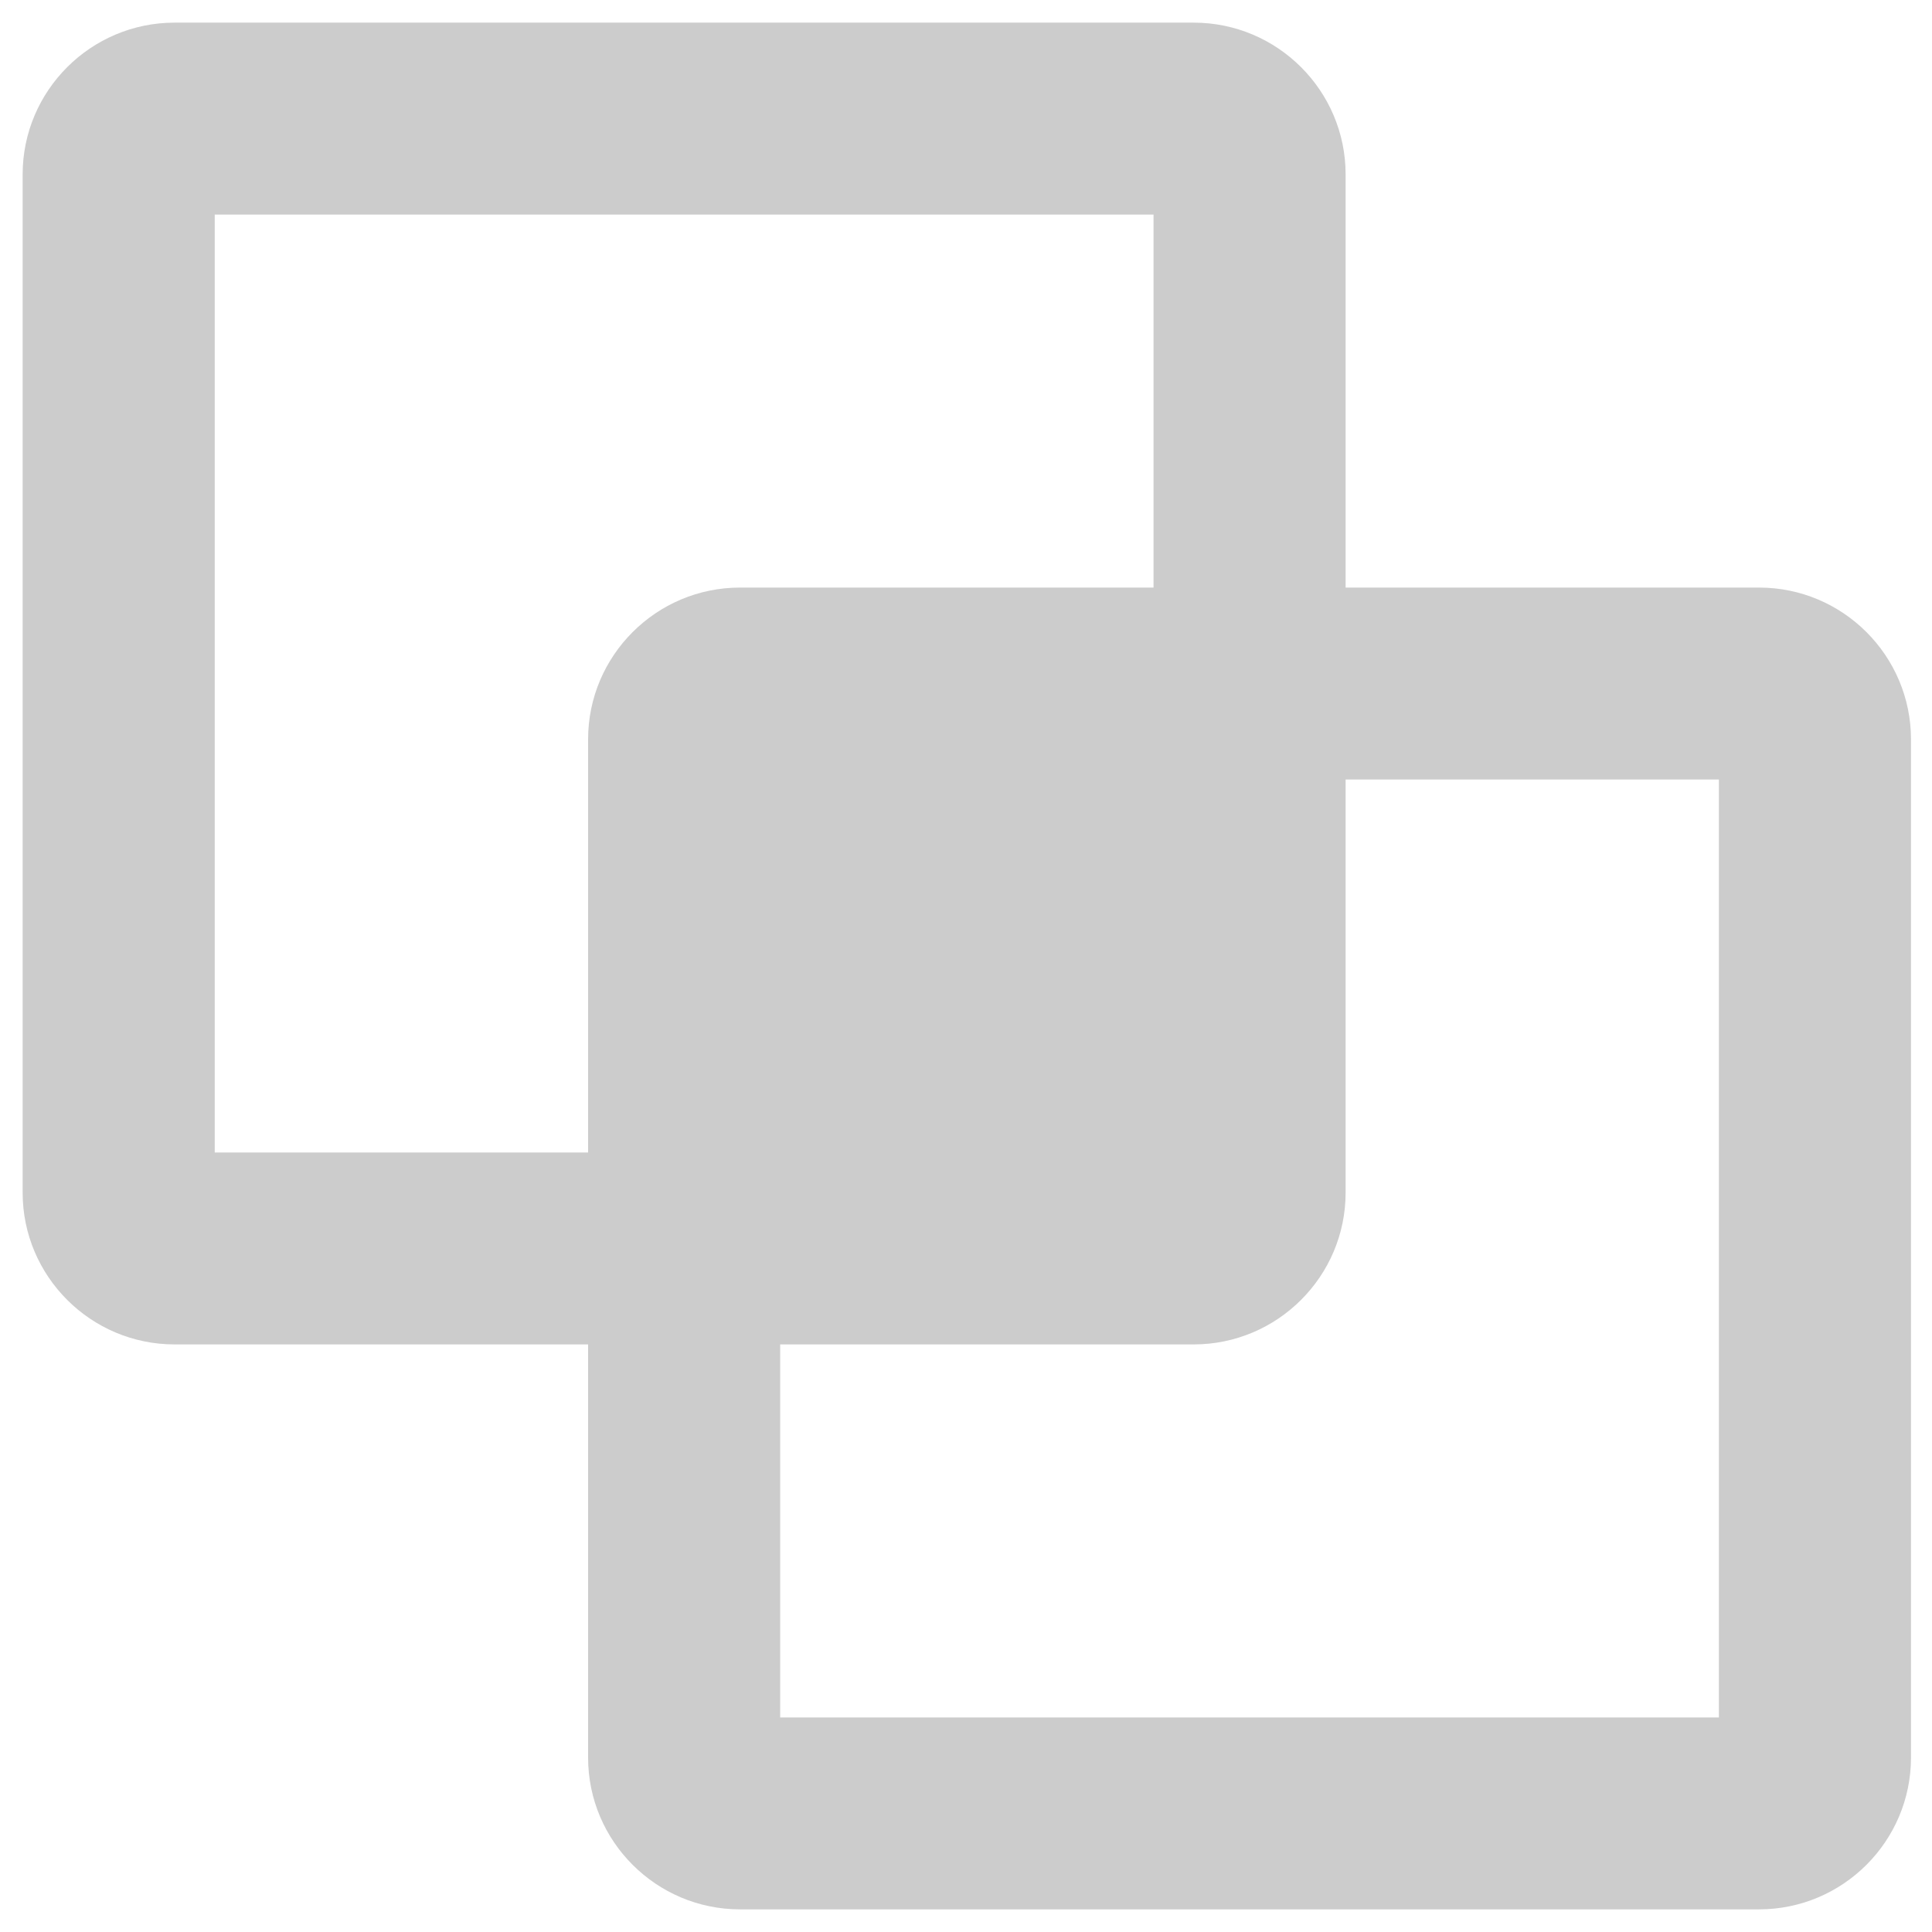 <?xml version="1.0" encoding="UTF-8" standalone="no"?>
<svg width="512px" height="512px" viewBox="0 0 512 512" version="1.1" xmlns="http://www.w3.org/2000/svg" xmlns:xlink="http://www.w3.org/1999/xlink">
    <!-- Generator: Sketch 41.2 (35397) - http://www.bohemiancoding.com/sketch -->
    <title>icon-06</title>
    <desc>Created with Sketch.</desc>
    <defs></defs>
    <g id="FontIcons" stroke="none" stroke-width="1" fill="none" fill-rule="evenodd" opacity="0.2">
        <g id="icon-06" fill="#000000">
            <path d="M455.526,455.141 L206.755,455.141 L206.755,356.284 L316.333,356.284 C338.539,356.284 356.601,338.24 356.601,316.055 L356.601,206.573 L455.525,206.573 L455.525,455.141 L455.526,455.141 Z M56.908,305.428 L56.908,56.861 L305.698,56.861 L305.698,155.712 L196.115,155.712 C173.912,155.712 155.851,173.761 155.851,195.945 L155.851,305.428 L56.908,305.428 Z M356.602,155.712 L356.602,46.23 C356.602,24.046 338.539,6 316.333,6 L46.268,6 C24.065,6 6,24.046 6,46.23 L6,316.055 C6,338.239 24.065,356.284 46.268,356.284 L155.851,356.284 L155.851,465.77 C155.851,487.952 173.912,506 196.115,506 L466.165,506 C488.372,506 506.432,487.952 506.432,465.77 L506.432,195.945 C506.433,173.761 488.373,155.712 466.166,155.712 L356.602,155.712 Z" id="Page-1"></path>
        </g>
    </g>
</svg>